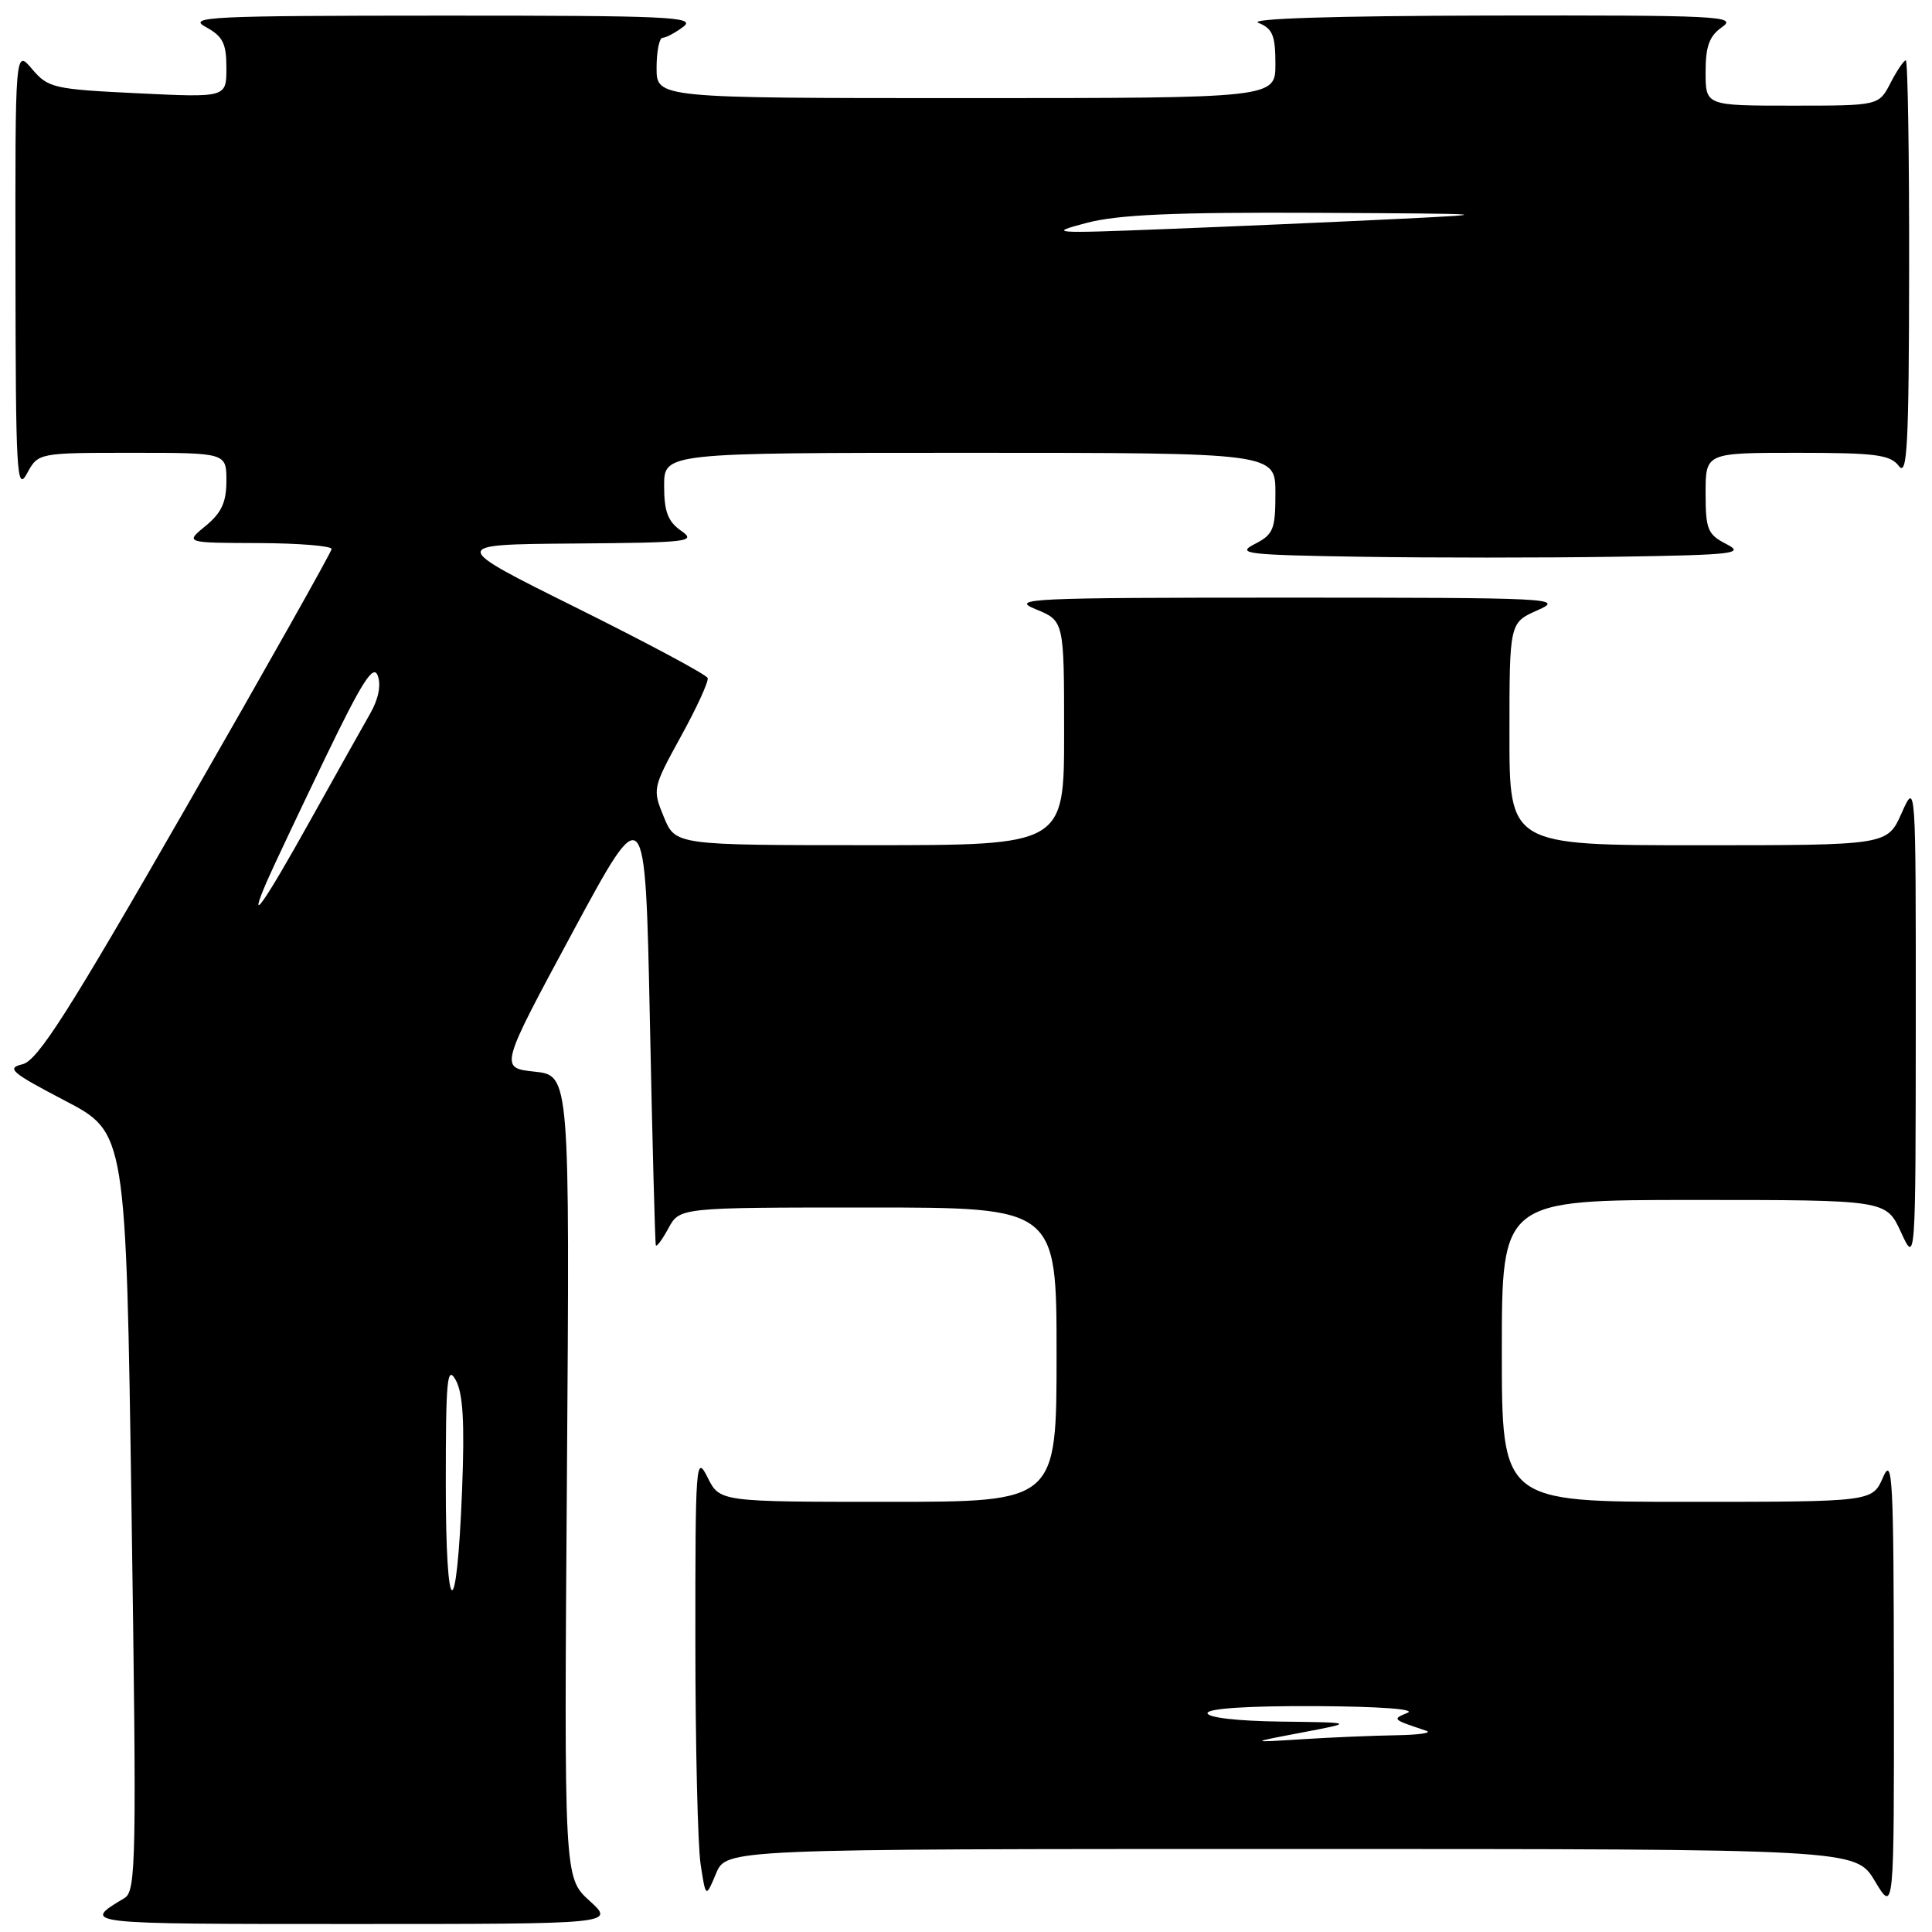 <?xml version="1.0" encoding="UTF-8" standalone="no"?>
<!DOCTYPE svg PUBLIC "-//W3C//DTD SVG 1.1//EN" "http://www.w3.org/Graphics/SVG/1.1/DTD/svg11.dtd" >
<svg xmlns="http://www.w3.org/2000/svg" xmlns:xlink="http://www.w3.org/1999/xlink" version="1.1" viewBox="0 0 256 256">
 <g >
 <path fill="currentColor"
d=" M 78.12 251.87 C 74.74 248.79 74.74 248.79 75.12 195.65 C 75.50 142.50 75.50 142.50 70.84 142.00 C 66.19 141.50 66.19 141.50 75.84 123.59 C 85.50 105.68 85.50 105.68 86.11 135.09 C 86.44 151.27 86.80 164.72 86.90 165.00 C 87.00 165.28 87.75 164.26 88.57 162.75 C 90.06 160.00 90.06 160.00 115.03 160.00 C 140.00 160.00 140.00 160.00 140.00 179.50 C 140.00 199.00 140.00 199.00 117.68 199.00 C 95.36 199.00 95.36 199.00 93.75 195.75 C 92.21 192.67 92.13 193.80 92.14 217.50 C 92.14 231.25 92.46 244.53 92.83 247.00 C 93.52 251.50 93.52 251.50 94.88 248.25 C 96.24 245.00 96.24 245.00 171.06 245.00 C 245.89 245.00 245.89 245.00 248.43 249.25 C 250.98 253.50 250.98 253.50 250.95 223.00 C 250.92 195.84 250.77 192.86 249.51 195.75 C 248.10 199.00 248.10 199.00 223.55 199.00 C 199.00 199.00 199.00 199.00 199.00 179.00 C 199.00 159.00 199.00 159.00 224.46 159.00 C 249.92 159.00 249.92 159.00 251.88 163.25 C 253.83 167.50 253.83 167.50 253.85 135.50 C 253.86 103.50 253.86 103.50 251.97 107.75 C 250.08 112.00 250.08 112.00 225.04 112.00 C 200.00 112.00 200.00 112.00 200.01 97.25 C 200.01 82.50 200.01 82.50 203.76 80.85 C 207.32 79.27 205.76 79.19 170.50 79.19 C 136.24 79.19 133.78 79.31 137.25 80.73 C 141.00 82.27 141.00 82.27 141.00 97.14 C 141.00 112.00 141.00 112.00 115.25 111.99 C 89.50 111.99 89.50 111.99 87.96 108.25 C 86.44 104.56 86.47 104.42 90.23 97.57 C 92.33 93.76 93.92 90.28 93.77 89.84 C 93.62 89.40 85.85 85.24 76.50 80.59 C 59.50 72.15 59.50 72.15 76.00 72.02 C 91.30 71.90 92.34 71.78 90.25 70.33 C 88.50 69.10 88.00 67.79 88.00 64.38 C 88.00 60.00 88.00 60.00 128.50 60.00 C 169.00 60.00 169.00 60.00 169.00 65.34 C 169.00 70.16 168.73 70.82 166.25 72.09 C 163.76 73.37 165.09 73.53 180.19 73.77 C 189.36 73.92 204.66 73.92 214.19 73.77 C 229.82 73.53 231.23 73.36 228.75 72.09 C 226.27 70.82 226.00 70.16 226.00 65.34 C 226.00 60.00 226.00 60.00 238.14 60.00 C 248.53 60.00 250.47 60.25 251.61 61.75 C 252.72 63.22 252.94 59.04 252.97 35.75 C 252.99 20.49 252.79 8.00 252.53 8.00 C 252.26 8.00 251.35 9.35 250.50 11.00 C 248.95 14.00 248.95 14.00 237.47 14.00 C 226.00 14.00 226.00 14.00 226.00 9.56 C 226.00 6.10 226.49 4.77 228.22 3.56 C 230.25 2.13 227.59 2.01 197.47 2.06 C 176.76 2.10 165.34 2.46 166.75 3.03 C 168.62 3.78 169.00 4.70 169.00 8.47 C 169.00 13.00 169.00 13.00 128.00 13.00 C 87.00 13.00 87.00 13.00 87.00 9.00 C 87.00 6.80 87.36 5.00 87.81 5.00 C 88.25 5.00 89.49 4.34 90.56 3.53 C 92.28 2.23 88.61 2.06 58.50 2.07 C 27.79 2.08 24.77 2.22 27.25 3.57 C 29.53 4.81 30.00 5.73 30.00 9.00 C 30.00 12.93 30.00 12.93 18.25 12.36 C 7.10 11.82 6.38 11.66 4.25 9.15 C 2.01 6.50 2.01 6.50 2.05 36.00 C 2.08 62.73 2.22 65.24 3.57 62.75 C 5.06 60.00 5.06 60.00 17.53 60.00 C 30.00 60.00 30.00 60.00 30.00 63.71 C 30.00 66.55 29.35 67.96 27.25 69.68 C 24.50 71.93 24.50 71.93 34.25 71.96 C 39.61 71.98 43.97 72.34 43.94 72.75 C 43.91 73.16 35.24 88.56 24.67 106.96 C 9.03 134.20 5.00 140.53 2.98 141.02 C 0.80 141.54 1.48 142.12 8.60 145.84 C 16.70 150.07 16.70 150.07 17.43 200.28 C 18.11 246.58 18.04 250.57 16.50 251.50 C 10.75 254.95 10.65 254.94 46.50 254.94 C 81.50 254.94 81.50 254.94 78.12 251.87 Z  M 172.50 229.57 C 179.50 228.24 179.50 228.24 169.75 228.12 C 164.00 228.05 160.00 227.59 160.00 227.00 C 160.00 226.38 165.37 226.03 174.25 226.07 C 182.72 226.11 187.69 226.47 186.50 226.96 C 184.44 227.81 184.45 227.82 189.00 229.34 C 189.82 229.62 188.03 229.88 185.00 229.93 C 181.97 229.98 176.35 230.21 172.50 230.46 C 165.50 230.90 165.50 230.90 172.50 229.57 Z  M 59.07 196.50 C 59.07 182.73 59.25 180.83 60.39 182.87 C 61.35 184.62 61.58 188.46 61.23 197.37 C 60.52 215.59 59.06 215.00 59.07 196.50 Z  M 35.38 116.75 C 36.16 114.96 39.61 107.66 43.05 100.52 C 47.98 90.30 49.47 87.97 50.05 89.52 C 50.52 90.76 50.15 92.62 49.08 94.50 C 48.14 96.15 44.54 102.56 41.09 108.75 C 34.87 119.92 32.68 122.99 35.38 116.75 Z  M 144.00 29.53 C 148.16 28.44 155.57 28.11 174.50 28.20 C 198.02 28.32 198.64 28.36 185.00 29.02 C 177.03 29.41 163.30 30.01 154.50 30.35 C 139.30 30.95 138.77 30.91 144.00 29.53 Z "/>
</g>
</svg>